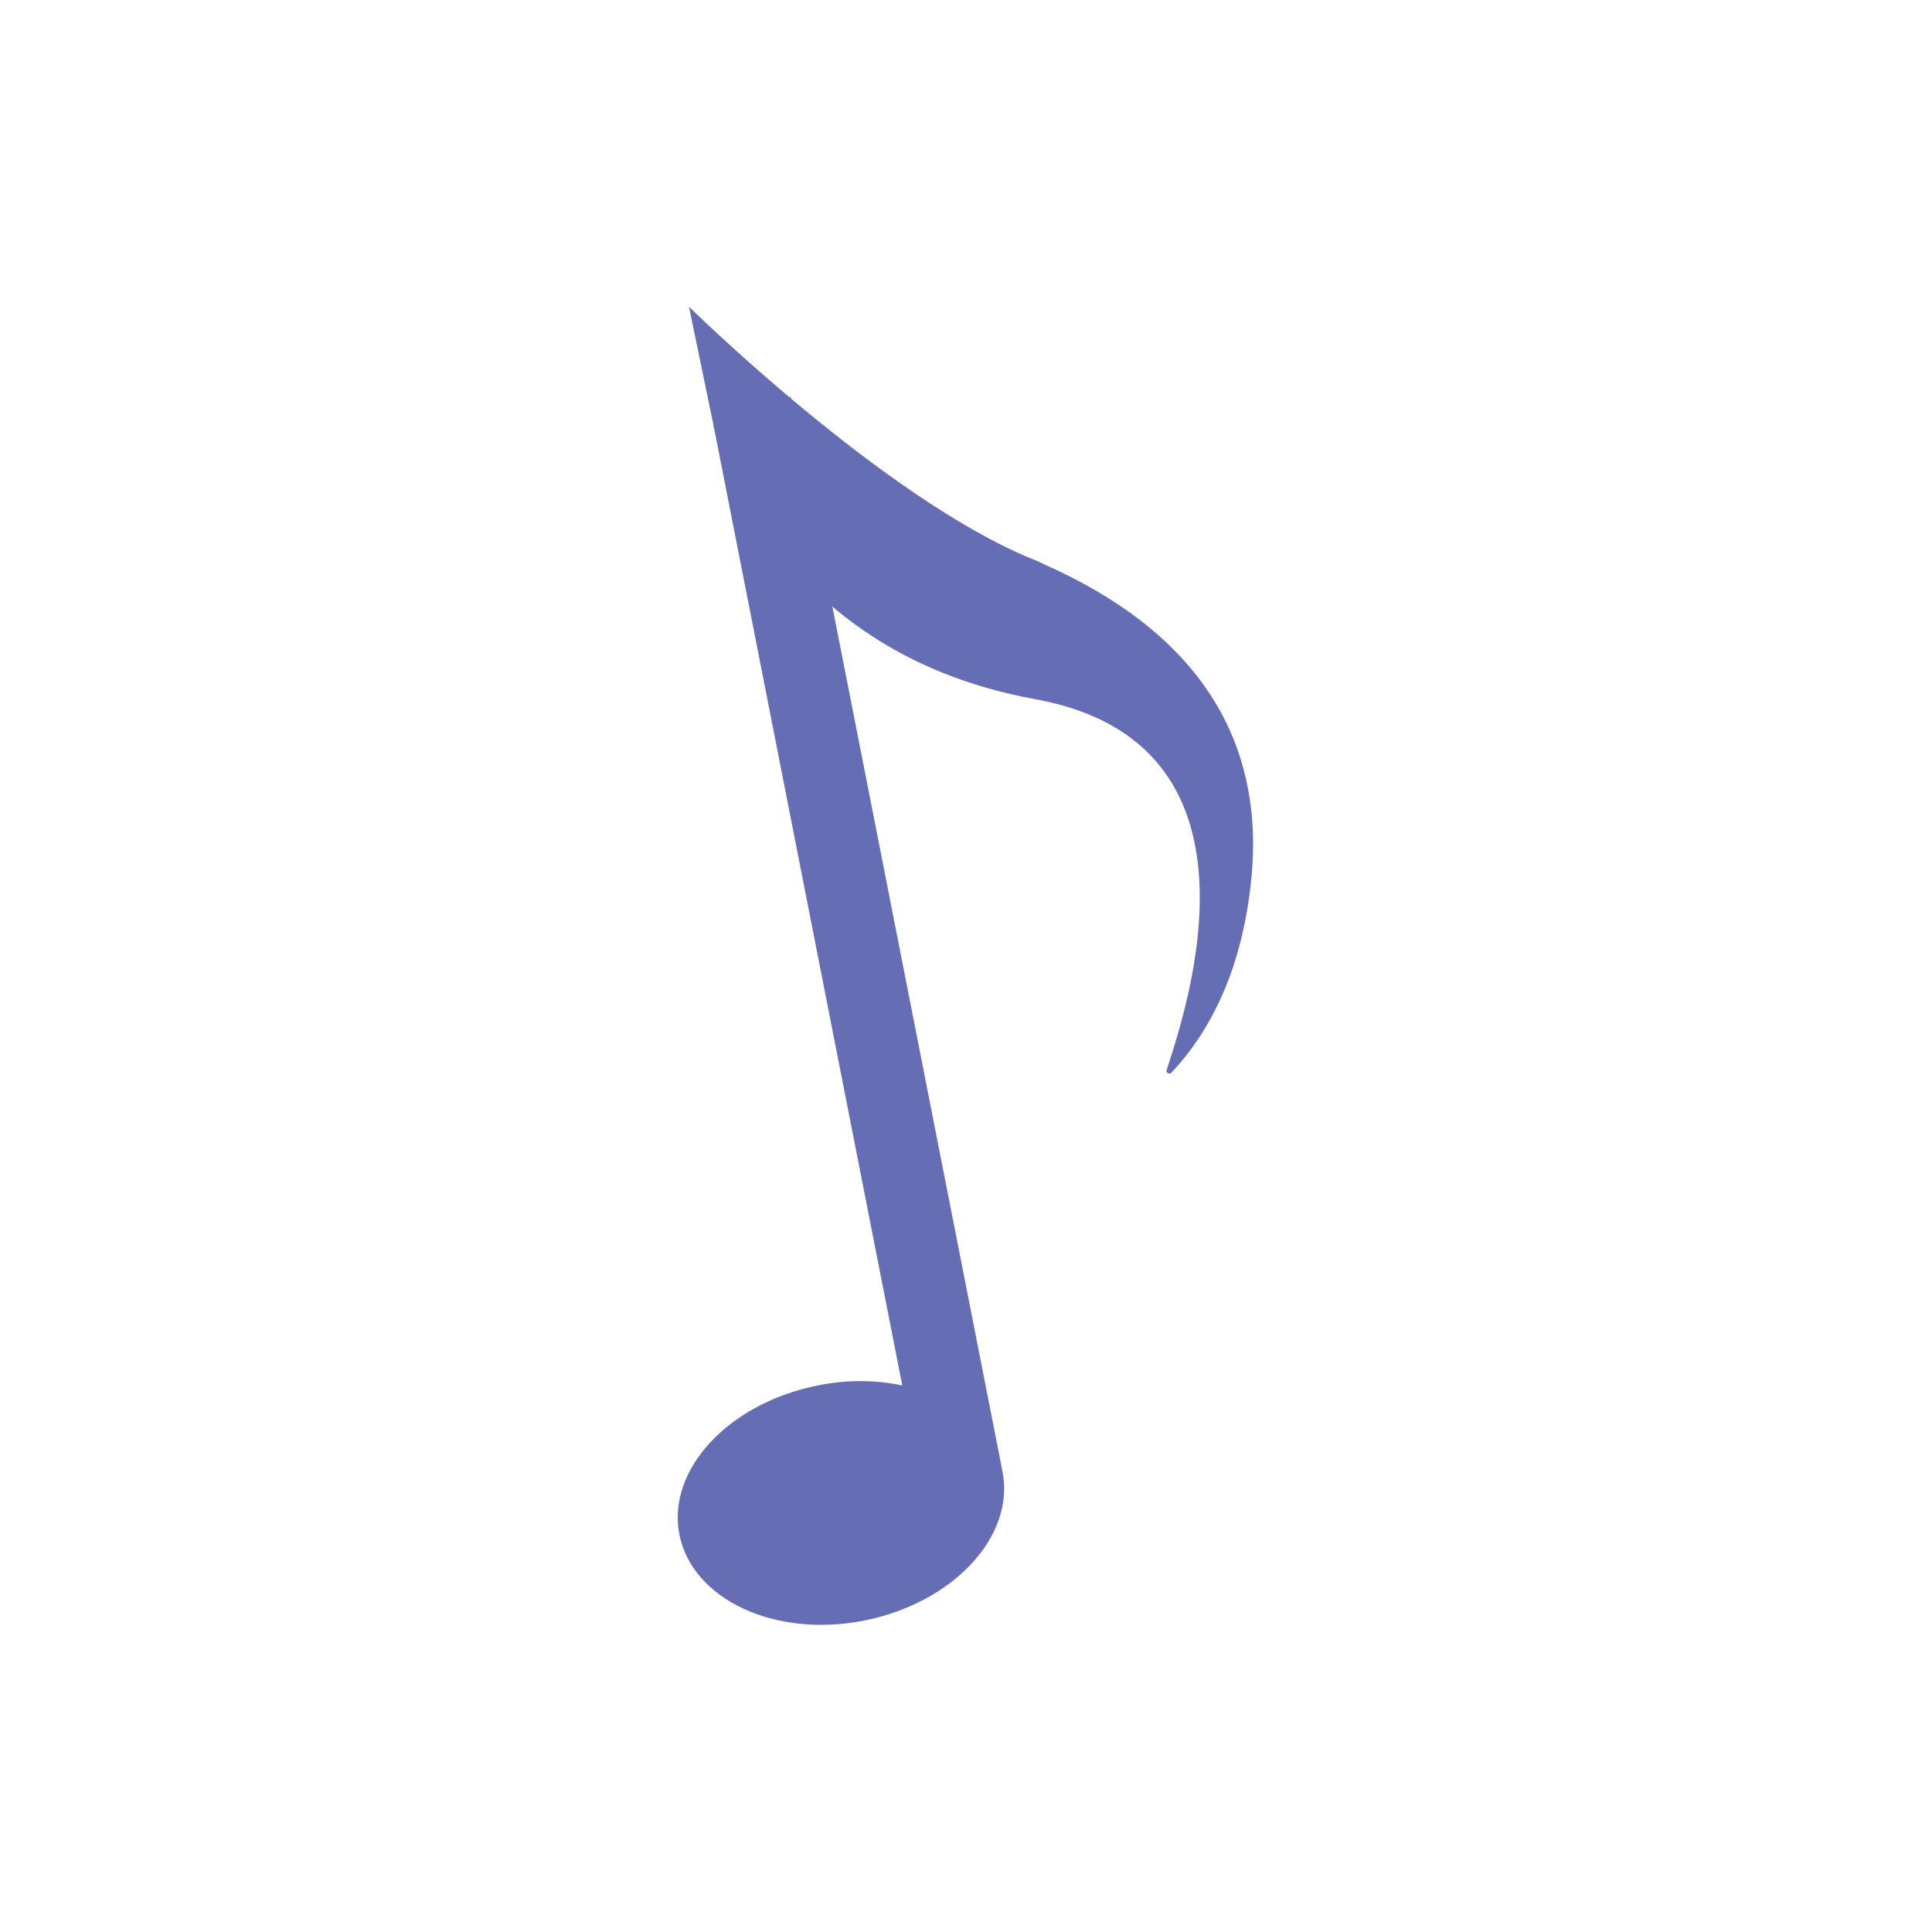 <?xml version="1.0" encoding="utf-8"?>
<!-- Generator: Adobe Illustrator 27.7.0, SVG Export Plug-In . SVG Version: 6.00 Build 0)  -->
<svg version="1.1" id="레이어_1" xmlns="http://www.w3.org/2000/svg" xmlns:xlink="http://www.w3.org/1999/xlink" x="0px"
	 y="0px" viewBox="0 0 283.5 283.5" style="enable-background:new 0 0 283.5 283.5;" xml:space="preserve">
<style type="text/css">
	.st0{fill:#656EB4;}
</style>
<g>
	<path class="st0" d="M104.8,62.3L104.8,62.3l-0.1,0.1l27.7,140.9c-3.8-0.8-8-0.9-12.4,0c-13.1,2.6-22.2,12.4-20.3,21.9
		s14,15.2,27.1,12.6s22.2-12.4,20.3-21.9l0,0L119.8,77.1l-1.8-9l-2-9.9L104.8,62.3z"/>
	<path class="st0" d="M104.7,62.4L101.1,45c0,0,28.4,28,50.3,37c0.6,0.2,1.2,0.5,1.8,0.8c21,9.3,33,24.5,30.3,47.3
		c-1.1,9.4-4.2,19.4-11.6,27.3c-0.3,0.3-0.9,0-0.7-0.4c3.1-9.6,16-48-19.3-54.4C112.4,95.4,104.7,62.4,104.7,62.4"/>
</g>
</svg>

